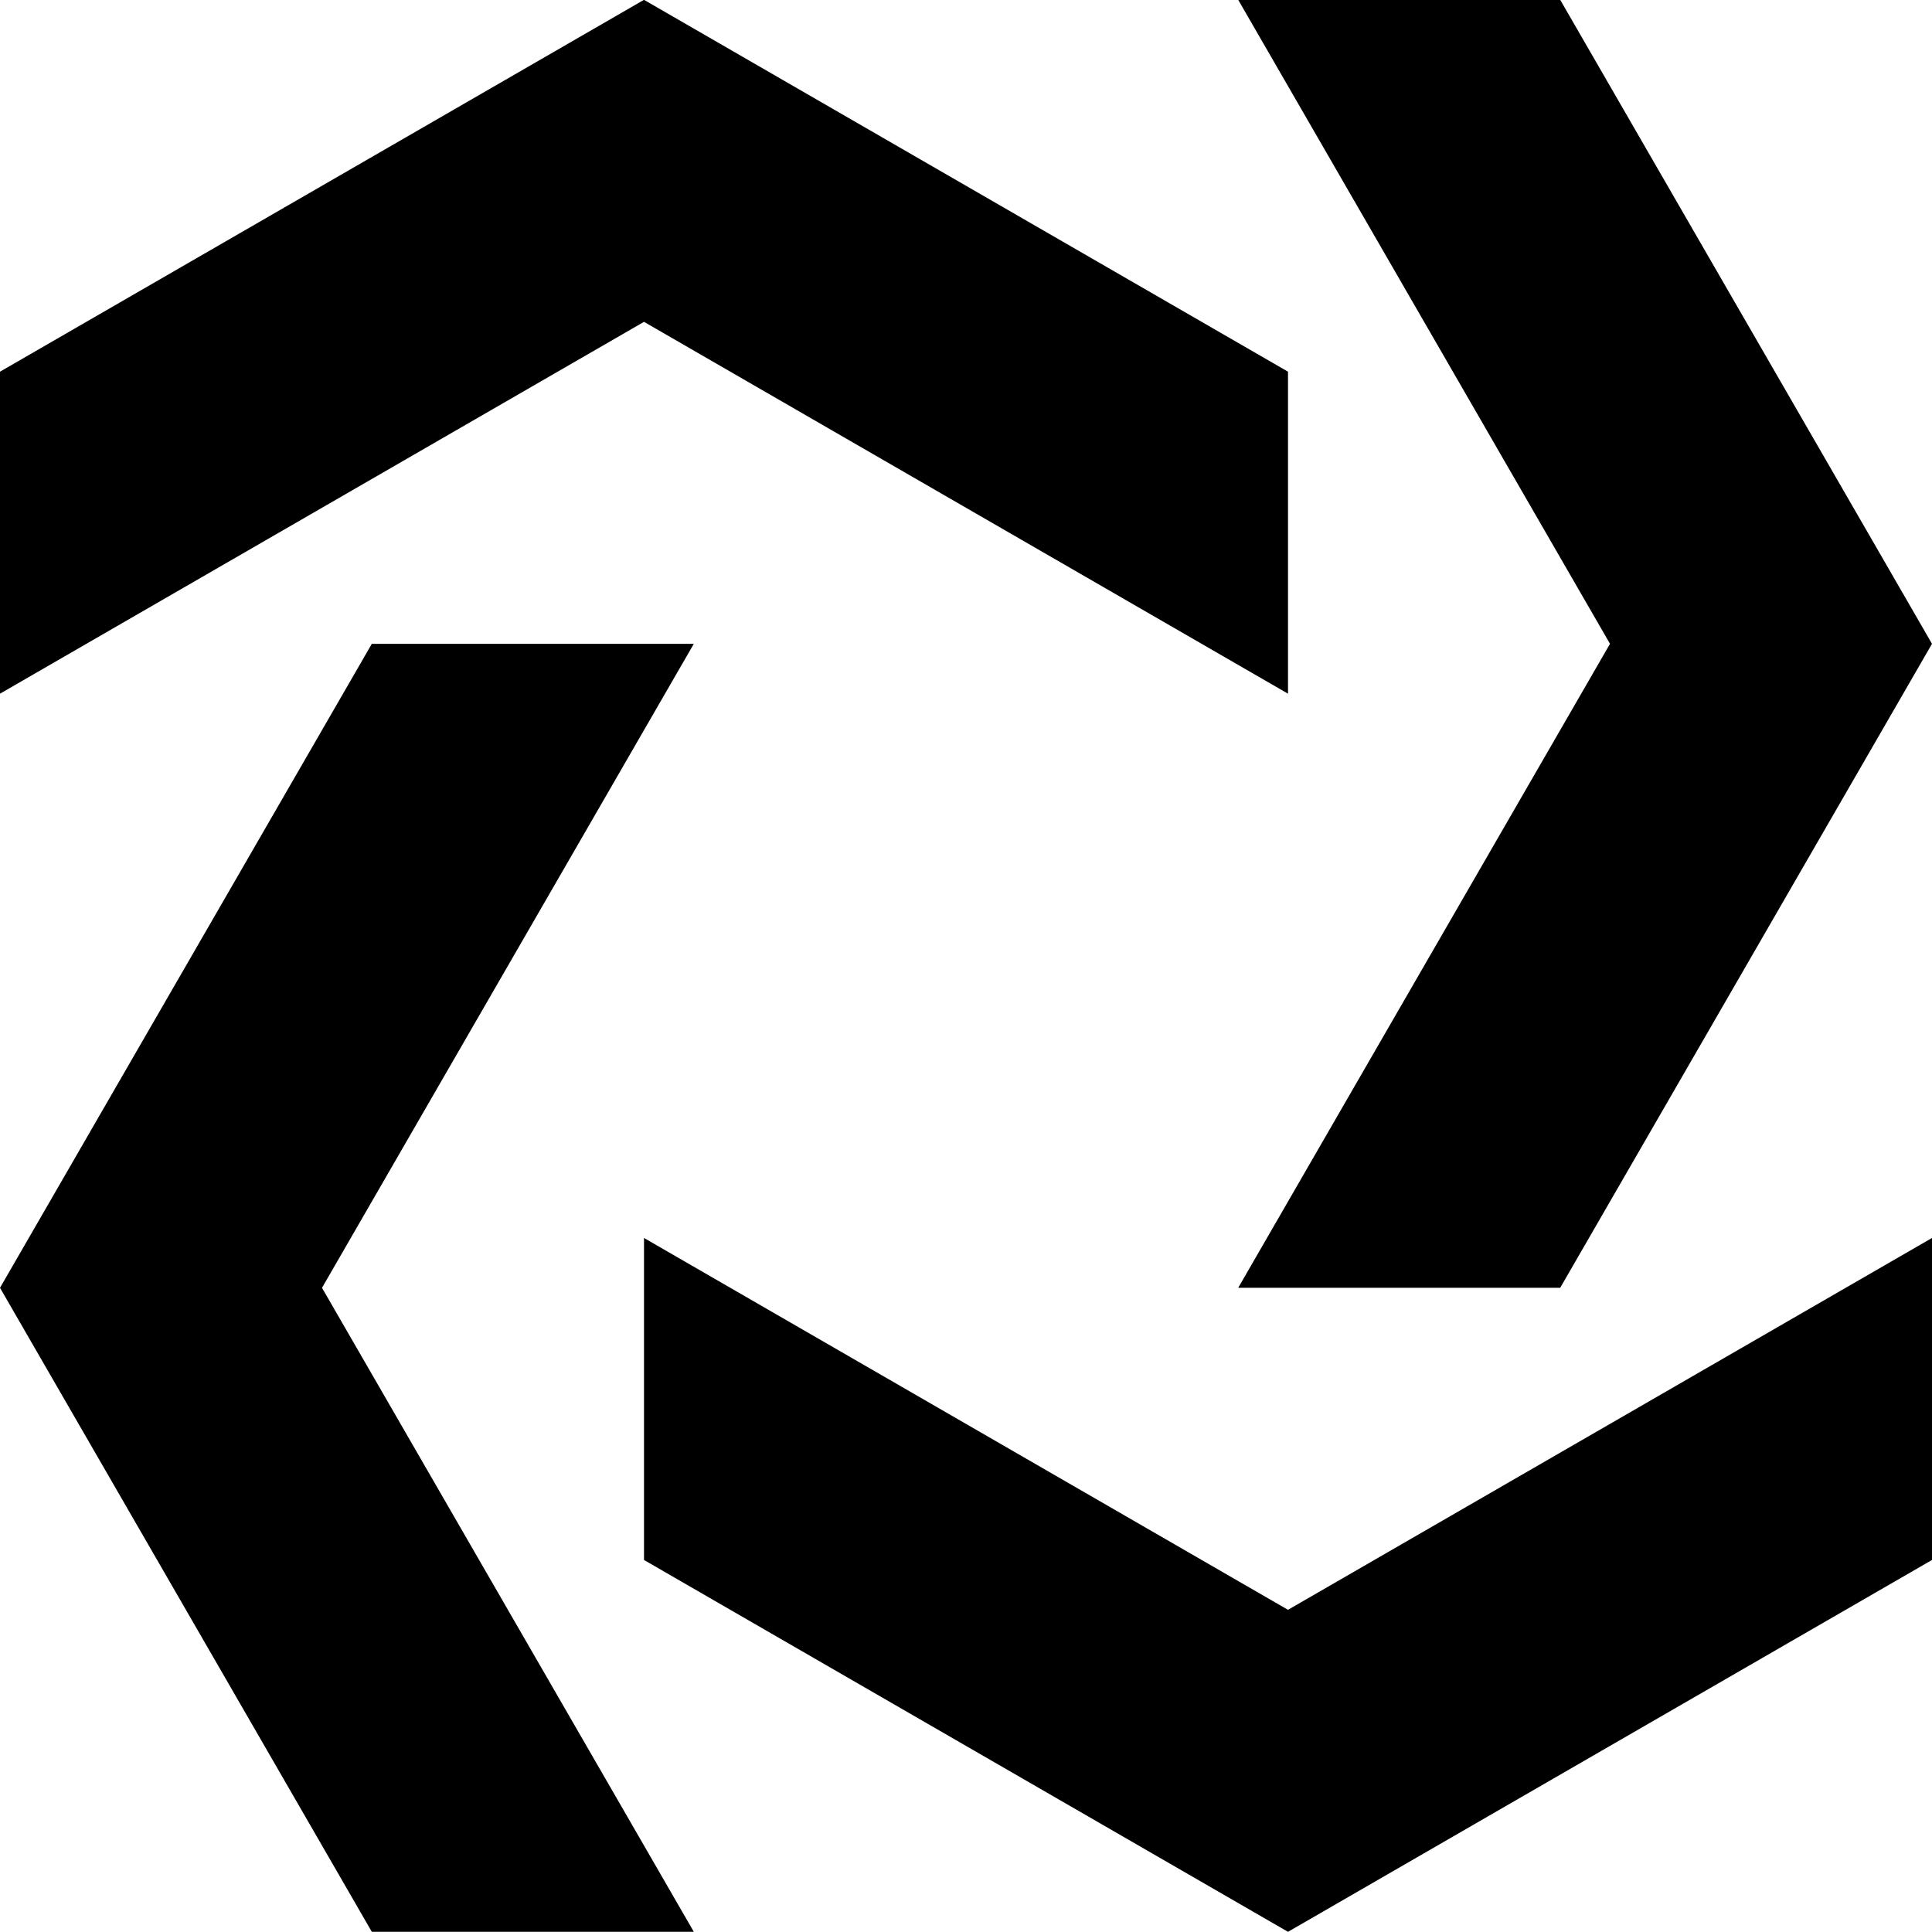 <svg xmlns="http://www.w3.org/2000/svg" xml:space="preserve" fill-rule="evenodd" stroke-linejoin="round" stroke-miterlimit="2" clip-rule="evenodd" viewBox="0 0 150 150">
  <path d="m100 149.986-50-28.87v-25l50 28.87 50-28.87v25l-50 28.87Zm-75-50 28.868 50h-25L0 99.986l28.868-50h25L25 99.986Zm71.133-100h25l28.867 50-28.867 50h-25l28.867-50-28.867-50ZM50-.013l50 28.87v25l-50-28.87-50 28.87v-25L50-.014Z"/>
</svg>
